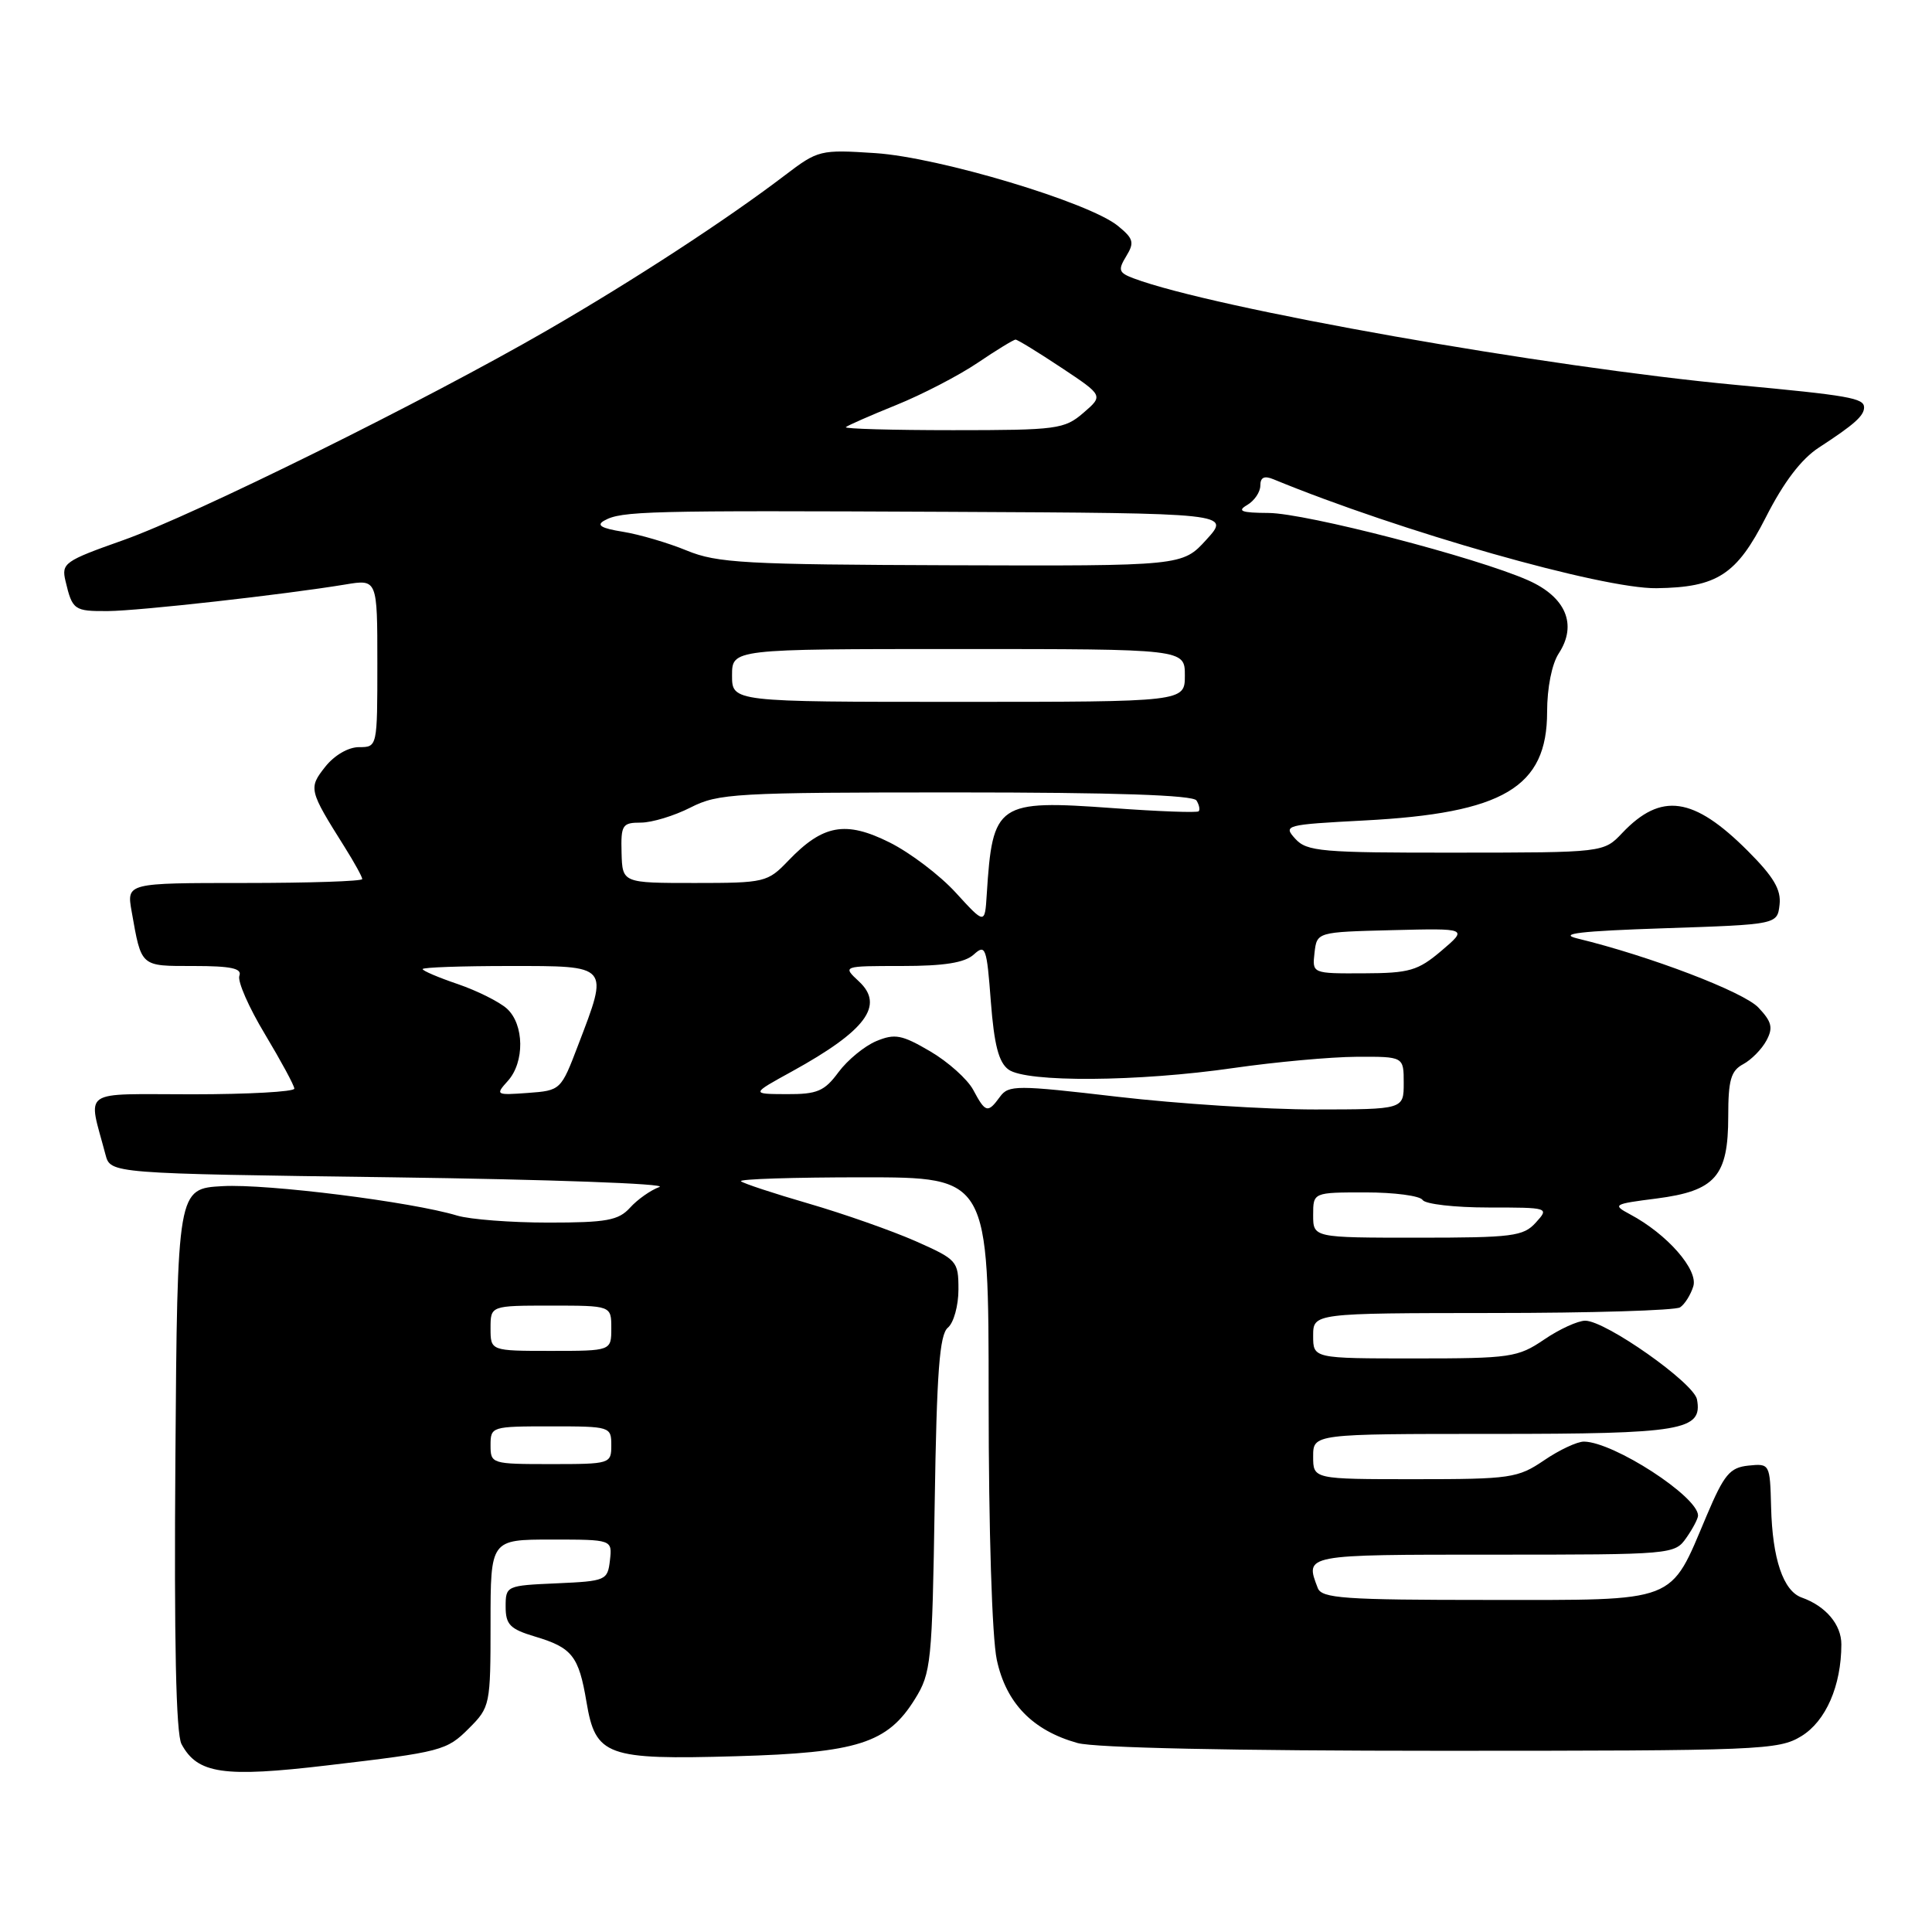 <?xml version="1.0" encoding="UTF-8" standalone="no"?>
<!DOCTYPE svg PUBLIC "-//W3C//DTD SVG 1.1//EN" "http://www.w3.org/Graphics/SVG/1.1/DTD/svg11.dtd" >
<svg xmlns="http://www.w3.org/2000/svg" xmlns:xlink="http://www.w3.org/1999/xlink" version="1.1" viewBox="0 0 256 256">
 <g >
 <path fill="currentColor"
d=" M 43.39 233.92 C 58.54 232.14 59.19 231.97 62.15 229.00 C 64.94 226.21 65.00 225.92 65.00 215.08 C 65.00 204.00 65.00 204.00 73.07 204.00 C 81.13 204.00 81.13 204.00 80.82 206.75 C 80.51 209.41 80.29 209.51 73.75 209.80 C 67.10 210.09 67.00 210.13 67.00 212.89 C 67.00 215.27 67.58 215.86 70.88 216.85 C 75.82 218.32 76.69 219.44 77.71 225.51 C 78.91 232.68 80.35 233.20 97.53 232.71 C 113.65 232.25 117.60 230.99 121.23 225.14 C 123.38 221.69 123.52 220.31 123.85 199.29 C 124.12 181.77 124.49 176.84 125.60 175.92 C 126.37 175.28 127.00 173.00 127.00 170.86 C 127.00 167.09 126.82 166.90 121.30 164.45 C 118.16 163.07 111.79 160.83 107.15 159.48 C 102.50 158.13 98.47 156.80 98.18 156.52 C 97.90 156.23 105.17 156.00 114.33 156.00 C 131.00 156.00 131.00 156.00 131.00 185.45 C 131.00 202.73 131.45 216.98 132.08 219.93 C 133.31 225.68 136.83 229.30 142.78 230.96 C 145.08 231.60 163.46 231.99 191.00 231.99 C 233.32 231.99 235.66 231.90 238.69 230.05 C 241.93 228.07 243.98 223.38 243.99 217.90 C 244.00 215.27 241.92 212.81 238.73 211.68 C 236.29 210.81 234.85 206.56 234.68 199.70 C 234.53 193.96 234.51 193.91 231.67 194.20 C 229.21 194.46 228.46 195.36 226.14 200.83 C 221.18 212.55 222.59 212.00 197.18 212.00 C 178.07 212.00 175.13 211.79 174.61 210.42 C 172.90 205.96 172.69 206.00 197.94 206.00 C 221.55 206.00 221.91 205.97 223.44 203.78 C 224.30 202.56 225.00 201.22 225.00 200.82 C 225.00 198.31 213.85 191.08 209.89 191.02 C 209.00 191.01 206.62 192.12 204.60 193.50 C 201.12 195.86 200.16 196.00 187.46 196.00 C 174.00 196.00 174.00 196.00 174.00 193.00 C 174.00 190.00 174.00 190.00 197.81 190.00 C 222.96 190.00 225.62 189.55 224.86 185.43 C 224.45 183.24 212.75 175.00 210.05 175.00 C 209.08 175.00 206.62 176.12 204.60 177.50 C 201.12 179.86 200.16 180.00 187.46 180.00 C 174.00 180.00 174.00 180.00 174.00 177.00 C 174.00 174.00 174.00 174.00 197.75 173.98 C 210.81 173.98 222.00 173.64 222.62 173.23 C 223.23 172.83 224.02 171.58 224.37 170.45 C 225.05 168.25 220.90 163.52 216.00 160.91 C 213.61 159.63 213.76 159.54 219.50 158.81 C 227.31 157.80 229.00 155.86 229.00 147.92 C 229.00 143.12 229.35 141.88 230.98 141.01 C 232.06 140.43 233.45 139.02 234.06 137.88 C 234.97 136.19 234.78 135.39 233.00 133.51 C 231.05 131.43 218.58 126.67 209.00 124.35 C 206.41 123.72 209.38 123.37 220.50 123.00 C 235.50 122.50 235.50 122.50 235.80 119.88 C 236.03 117.89 235.02 116.18 231.58 112.74 C 224.40 105.56 220.11 104.95 214.96 110.37 C 212.50 112.97 212.50 112.97 192.90 112.98 C 175.07 113.00 173.16 112.83 171.63 111.14 C 170.00 109.35 170.30 109.27 180.72 108.72 C 199.22 107.76 205.00 104.33 205.00 94.33 C 205.00 91.14 205.63 87.96 206.55 86.57 C 209.03 82.77 207.49 79.11 202.48 76.89 C 195.62 73.85 173.05 68.00 168.08 67.97 C 164.48 67.95 163.88 67.72 165.25 66.92 C 166.21 66.36 167.00 65.20 167.00 64.34 C 167.00 63.25 167.52 63.00 168.75 63.51 C 185.50 70.41 212.33 78.04 219.50 77.94 C 227.54 77.83 230.11 76.16 233.99 68.53 C 236.35 63.88 238.69 60.81 241.02 59.30 C 245.69 56.26 247.00 55.10 247.00 53.98 C 247.00 52.75 244.97 52.40 230.11 51.01 C 205.00 48.67 160.82 40.86 150.23 36.89 C 148.23 36.14 148.11 35.79 149.23 33.95 C 150.34 32.14 150.20 31.62 148.14 29.94 C 144.33 26.81 124.45 20.85 116.00 20.29 C 108.67 19.81 108.40 19.88 104.00 23.23 C 96.25 29.13 83.92 37.17 72.50 43.77 C 56.38 53.09 25.74 68.25 16.29 71.59 C 8.54 74.33 8.12 74.63 8.68 76.99 C 9.59 80.84 9.83 81.00 14.31 80.97 C 18.48 80.94 37.63 78.79 45.75 77.45 C 50.00 76.74 50.00 76.74 50.00 87.87 C 50.00 98.99 50.00 99.00 47.57 99.00 C 46.15 99.00 44.30 100.08 43.09 101.61 C 40.86 104.44 40.92 104.69 45.66 112.23 C 46.95 114.28 48.00 116.19 48.00 116.48 C 48.00 116.77 40.97 117.00 32.39 117.00 C 16.78 117.00 16.78 117.00 17.44 120.75 C 18.76 128.19 18.54 128.00 25.67 128.00 C 30.62 128.00 32.09 128.32 31.72 129.29 C 31.44 130.01 32.97 133.49 35.11 137.04 C 37.24 140.60 39.00 143.84 39.00 144.25 C 39.00 144.66 32.92 145.00 25.48 145.00 C 10.41 145.00 11.65 144.14 13.98 153.00 C 14.64 155.50 14.64 155.50 52.07 156.00 C 72.66 156.28 88.55 156.85 87.38 157.28 C 86.22 157.70 84.46 158.94 83.48 160.03 C 81.95 161.71 80.38 162.00 72.67 162.00 C 67.70 162.00 62.26 161.58 60.57 161.07 C 54.57 159.25 35.41 156.84 29.50 157.17 C 23.50 157.50 23.50 157.50 23.24 193.29 C 23.06 217.45 23.32 229.74 24.05 231.10 C 26.17 235.05 29.61 235.55 43.39 233.92 Z  M 65.00 191.50 C 65.00 189.04 65.13 189.00 73.00 189.00 C 80.87 189.00 81.00 189.04 81.00 191.50 C 81.00 193.96 80.87 194.00 73.00 194.00 C 65.13 194.00 65.00 193.96 65.00 191.50 Z  M 65.00 176.00 C 65.00 173.00 65.00 173.00 73.00 173.00 C 81.00 173.00 81.00 173.00 81.00 176.00 C 81.00 179.00 81.00 179.00 73.00 179.00 C 65.00 179.00 65.00 179.00 65.00 176.00 Z  M 174.00 161.00 C 174.00 158.00 174.00 158.00 180.94 158.00 C 184.76 158.00 188.16 158.45 188.50 159.00 C 188.84 159.55 192.76 160.00 197.21 160.00 C 205.25 160.00 205.30 160.02 203.50 162.00 C 201.86 163.82 200.42 164.00 187.85 164.00 C 174.00 164.00 174.00 164.00 174.00 161.00 Z  M 128.96 144.42 C 128.20 143.00 125.63 140.70 123.26 139.31 C 119.51 137.11 118.58 136.93 116.12 137.95 C 114.56 138.60 112.31 140.45 111.11 142.06 C 109.24 144.60 108.29 145.00 104.22 144.98 C 99.50 144.96 99.50 144.96 104.94 141.97 C 114.74 136.57 117.23 133.22 113.82 130.05 C 111.62 128.00 111.62 128.00 119.48 128.00 C 125.12 128.00 127.82 127.57 129.03 126.48 C 130.58 125.07 130.75 125.52 131.29 132.70 C 131.73 138.44 132.33 140.77 133.63 141.72 C 136.00 143.45 150.82 143.35 163.50 141.51 C 169.00 140.72 176.31 140.05 179.75 140.03 C 186.00 140.00 186.00 140.00 186.00 143.50 C 186.00 147.00 186.00 147.00 174.25 147.01 C 167.79 147.01 156.03 146.25 148.11 145.33 C 134.66 143.76 133.65 143.76 132.50 145.33 C 130.89 147.54 130.58 147.46 128.96 144.42 Z  M 67.28 143.24 C 69.54 140.75 69.47 135.74 67.17 133.65 C 66.16 132.74 63.23 131.28 60.67 130.40 C 58.10 129.53 56.00 128.63 56.00 128.41 C 56.00 128.18 61.17 128.00 67.50 128.00 C 80.86 128.00 80.69 127.81 76.60 138.50 C 74.33 144.46 74.29 144.50 69.94 144.82 C 65.70 145.13 65.62 145.08 67.28 143.24 Z  M 174.18 126.25 C 174.50 123.50 174.50 123.50 184.50 123.25 C 194.50 123.00 194.50 123.00 191.00 125.98 C 187.87 128.63 186.77 128.95 180.68 128.97 C 173.87 129.00 173.87 129.00 174.18 126.25 Z  M 126.66 118.30 C 124.55 115.98 120.59 112.98 117.86 111.62 C 112.04 108.72 109.04 109.26 104.45 114.05 C 101.71 116.91 101.35 117.00 92.05 117.00 C 82.47 117.00 82.47 117.00 82.36 113.00 C 82.26 109.31 82.46 109.00 84.92 109.00 C 86.38 109.00 89.34 108.10 91.50 107.00 C 95.17 105.13 97.40 105.00 126.65 105.00 C 147.69 105.00 158.10 105.35 158.54 106.07 C 158.90 106.65 159.03 107.30 158.83 107.50 C 158.63 107.71 153.52 107.52 147.48 107.08 C 132.12 105.97 131.52 106.38 130.75 118.50 C 130.50 122.50 130.50 122.50 126.66 118.30 Z  M 97.00 89.50 C 97.00 86.00 97.00 86.00 127.00 86.00 C 157.00 86.00 157.00 86.00 157.00 89.50 C 157.00 93.00 157.00 93.00 127.00 93.00 C 97.00 93.00 97.00 93.00 97.00 89.50 Z  M 91.00 72.95 C 88.53 71.93 84.71 70.81 82.53 70.46 C 79.66 70.00 78.98 69.59 80.07 68.98 C 82.35 67.71 85.52 67.63 125.77 67.82 C 163.05 68.00 163.05 68.00 159.86 71.50 C 156.68 75.00 156.68 75.00 126.09 74.90 C 98.73 74.81 95.03 74.61 91.00 72.95 Z  M 112.08 56.60 C 112.31 56.38 115.31 55.06 118.75 53.67 C 122.19 52.28 127.05 49.76 129.55 48.07 C 132.05 46.38 134.31 45.00 134.57 45.00 C 134.82 45.00 137.55 46.67 140.62 48.71 C 146.21 52.42 146.21 52.42 143.55 54.71 C 141.04 56.87 140.06 57.00 126.28 57.00 C 118.24 57.00 111.85 56.82 112.08 56.60 Z "/>
</g>
</svg>